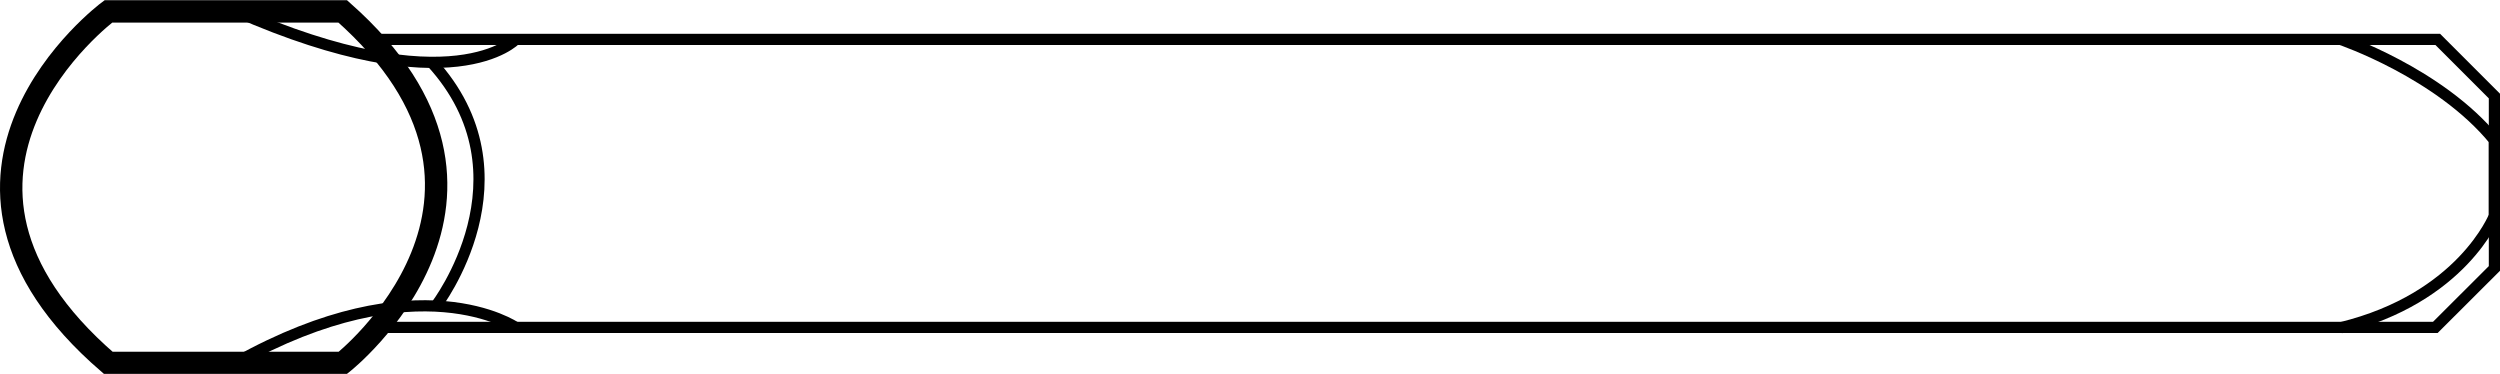 <svg id="Layer_1" data-name="Layer 1" xmlns="http://www.w3.org/2000/svg" viewBox="0 0 223.33 33.4"><defs><style>.cls-1,.cls-2{fill:none;stroke:#000;stroke-miterlimit:10;}.cls-1{stroke-width:2px;}</style></defs><title>perception</title><path class="cls-1" d="M148.4,236s-19.53,14.55,0,31.4h20.94s18.77-14.81,0-31.4Z" transform="translate(-138.72 -234.98)"/><polyline class="cls-2" points="33.2 3.52 217.77 3.52 222.83 8.58 222.83 23.98 217.55 29.25 33.76 29.25"/><path class="cls-2" d="M347.81,238.5s8.84,3,13.74,9v6.76s-2.89,7.36-13.74,10" transform="translate(-138.72 -234.98)"/><path class="cls-2" d="M184.79,238.5s-5.62,6-25-2.52" transform="translate(-138.72 -234.98)"/><path class="cls-2" d="M184.79,264.23s-8.68-6-25,3.15" transform="translate(-138.72 -234.98)"/><path class="cls-2" d="M177.68,262.28s8.9-11.58-.42-21.75" transform="translate(-138.72 -234.98)"/></svg>